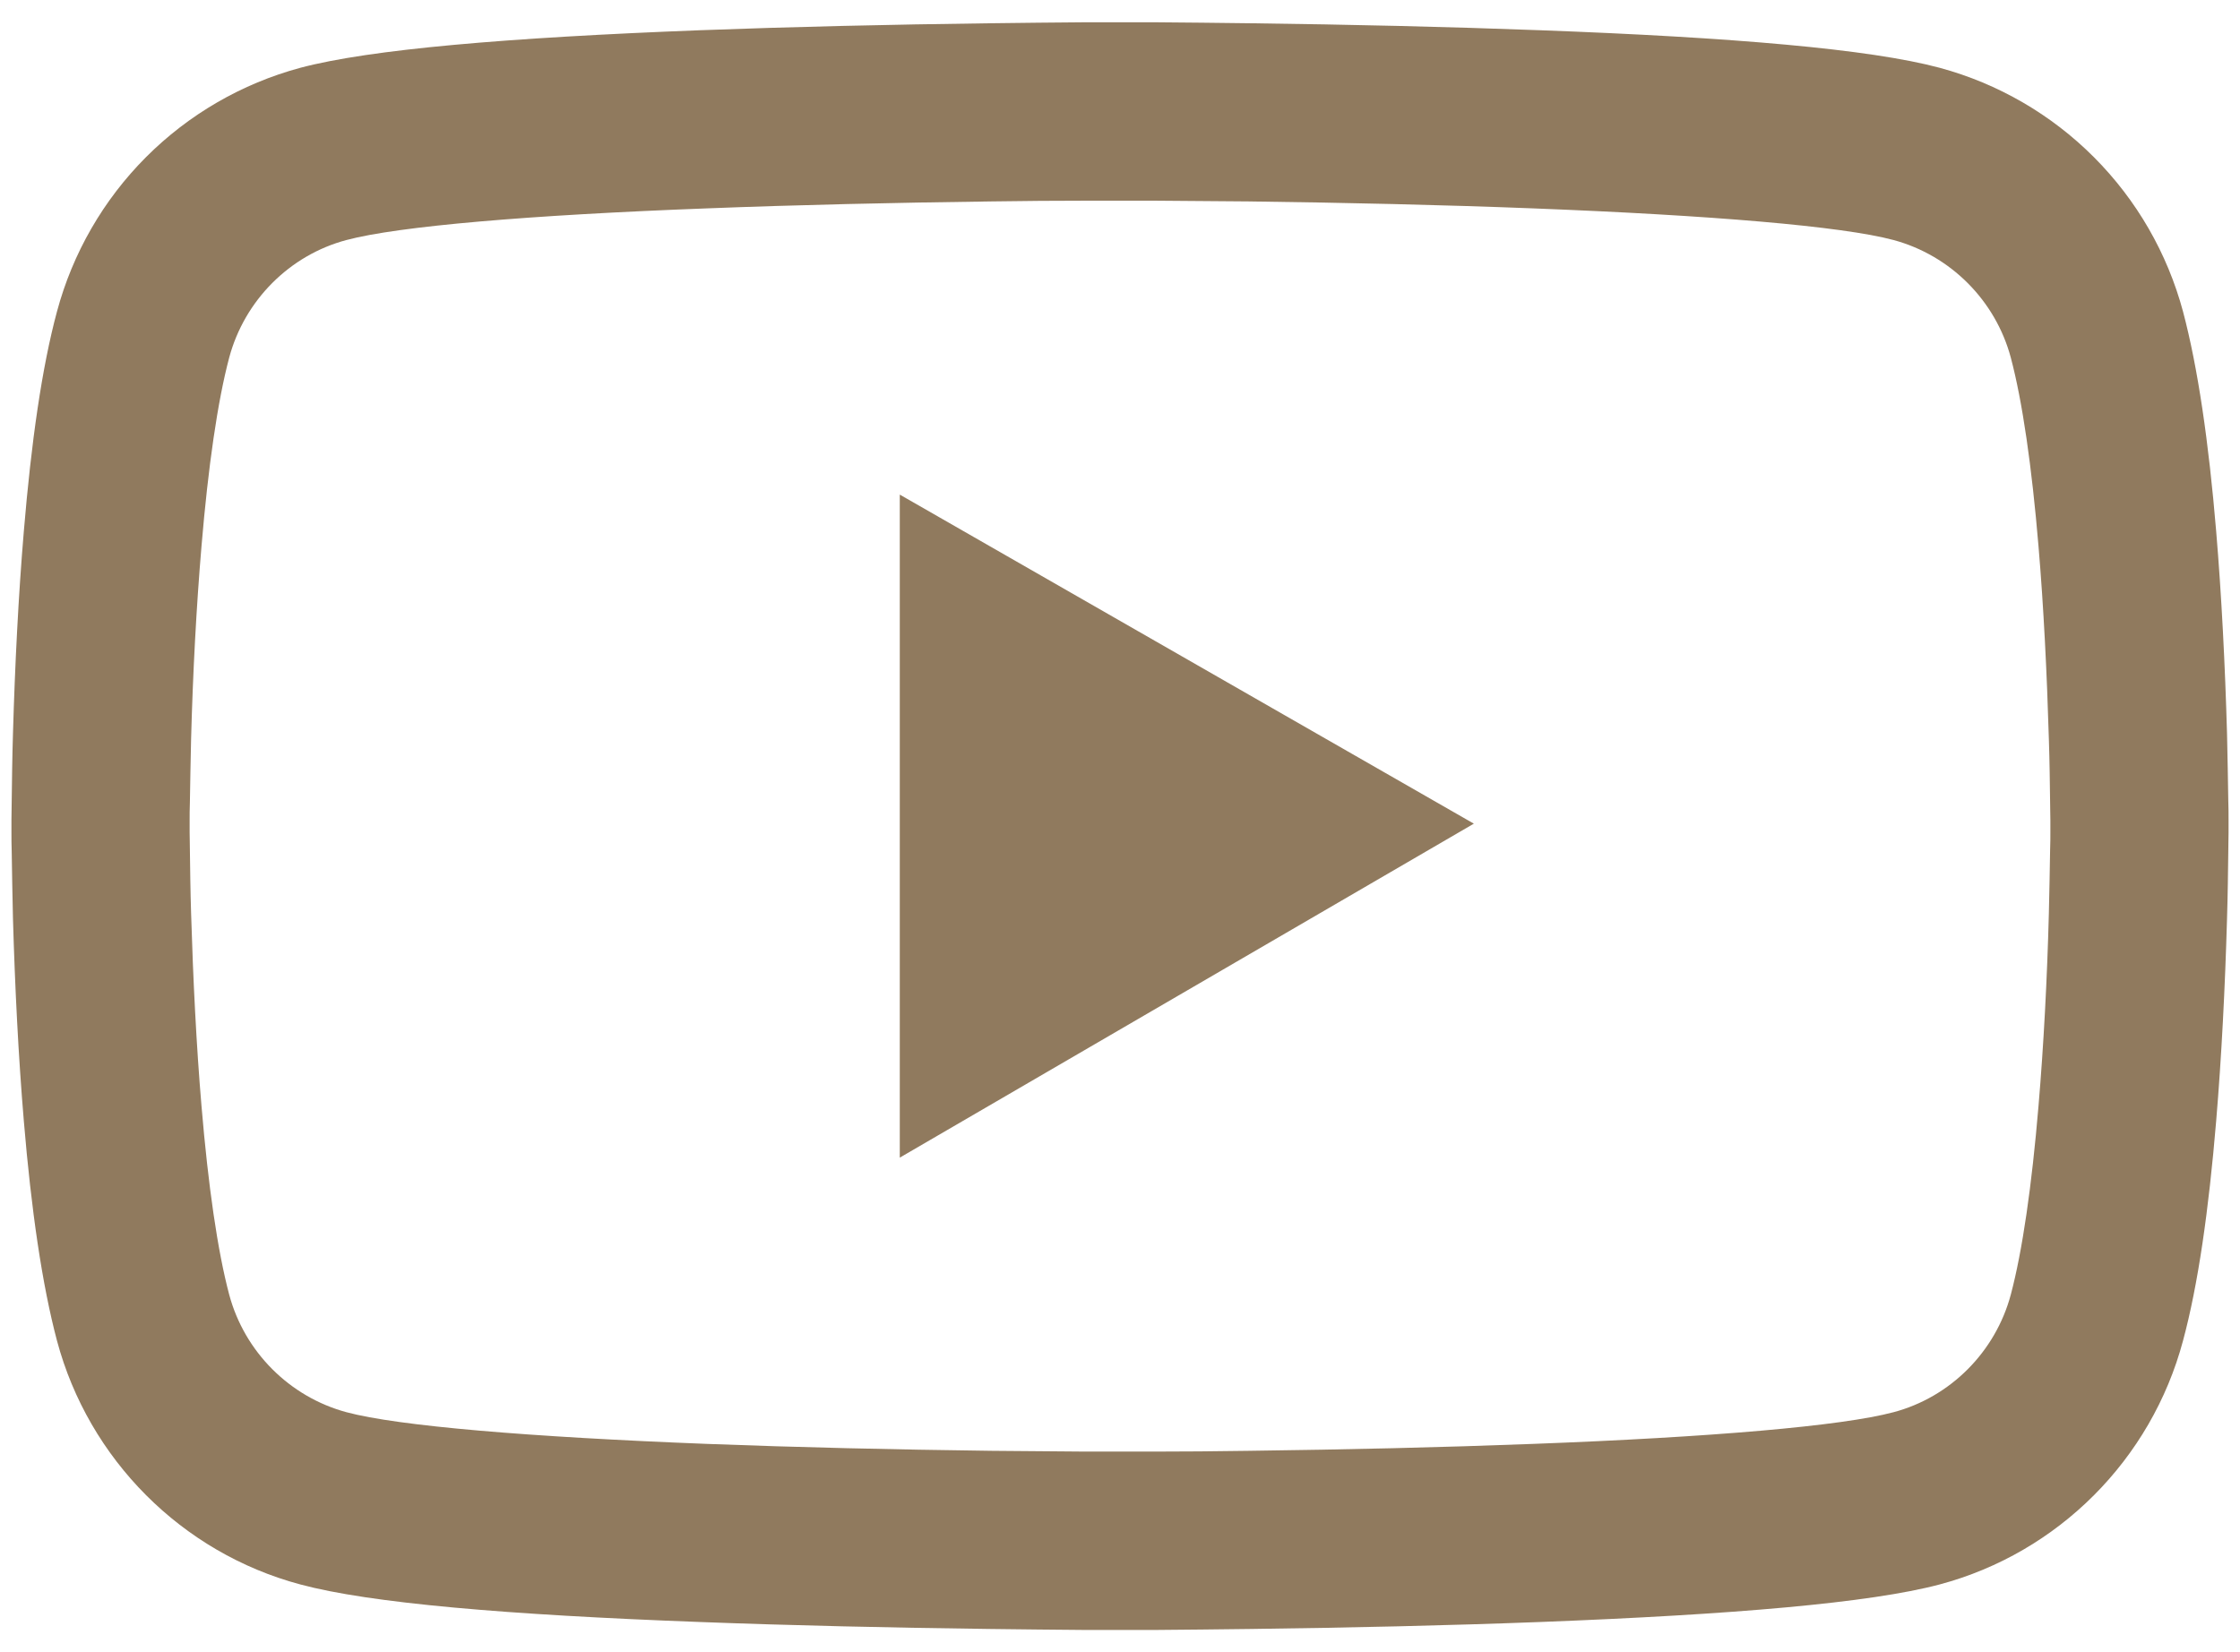 <svg width="61" height="45" viewBox="0 0 61 45" fill="none" xmlns="http://www.w3.org/2000/svg">
<path d="M60.688 22.311C60.688 22.163 60.688 21.995 60.681 21.799C60.674 21.253 60.66 20.64 60.647 19.987C60.593 18.107 60.499 16.233 60.351 14.468C60.148 12.036 59.852 10.007 59.448 8.484C59.021 6.895 58.185 5.446 57.022 4.281C55.86 3.116 54.412 2.277 52.824 1.847C50.917 1.335 47.184 1.018 41.928 0.823C39.428 0.729 36.753 0.668 34.078 0.634C33.141 0.621 32.272 0.614 31.491 0.607H29.509C28.728 0.614 27.859 0.621 26.922 0.634C24.247 0.668 21.572 0.729 19.072 0.823C13.816 1.025 10.076 1.342 8.176 1.847C6.587 2.276 5.139 3.115 3.976 4.28C2.814 5.445 1.978 6.895 1.552 8.484C1.141 10.007 0.852 12.036 0.649 14.468C0.501 16.233 0.407 18.107 0.353 19.987C0.333 20.64 0.326 21.253 0.319 21.799C0.319 21.995 0.312 22.163 0.312 22.311V22.689C0.312 22.837 0.312 23.006 0.319 23.201C0.326 23.747 0.339 24.36 0.353 25.014C0.407 26.893 0.501 28.767 0.649 30.532C0.852 32.965 1.148 34.993 1.552 36.516C2.415 39.743 4.948 42.29 8.176 43.153C10.076 43.665 13.816 43.982 19.072 44.177C21.572 44.272 24.247 44.332 26.922 44.366C27.859 44.379 28.728 44.386 29.509 44.393H31.491C32.272 44.386 33.141 44.379 34.078 44.366C36.753 44.332 39.428 44.272 41.928 44.177C47.184 43.975 50.924 43.658 52.824 43.153C56.052 42.29 58.585 39.75 59.448 36.516C59.859 34.993 60.148 32.965 60.351 30.532C60.499 28.767 60.593 26.893 60.647 25.014C60.667 24.36 60.674 23.747 60.681 23.201C60.681 23.006 60.688 22.837 60.688 22.689V22.311ZM55.836 22.662C55.836 22.803 55.836 22.958 55.829 23.14C55.822 23.666 55.809 24.245 55.795 24.872C55.748 26.664 55.654 28.457 55.513 30.121C55.331 32.291 55.075 34.07 54.758 35.262C54.34 36.819 53.114 38.052 51.564 38.463C50.149 38.84 46.584 39.144 41.739 39.326C39.287 39.42 36.645 39.481 34.011 39.514C33.087 39.528 32.232 39.535 31.464 39.535H29.536L26.989 39.514C24.355 39.481 21.72 39.42 19.261 39.326C14.416 39.137 10.844 38.84 9.436 38.463C7.886 38.045 6.66 36.819 6.242 35.262C5.925 34.07 5.669 32.291 5.487 30.121C5.346 28.457 5.258 26.664 5.204 24.872C5.184 24.245 5.178 23.659 5.171 23.14C5.171 22.958 5.164 22.797 5.164 22.662V22.338C5.164 22.197 5.164 22.042 5.171 21.86C5.178 21.334 5.191 20.755 5.204 20.128C5.252 18.336 5.346 16.544 5.487 14.879C5.669 12.709 5.925 10.931 6.242 9.738C6.66 8.181 7.886 6.948 9.436 6.537C10.851 6.16 14.416 5.857 19.261 5.675C21.713 5.58 24.355 5.52 26.989 5.486C27.913 5.472 28.768 5.466 29.536 5.466H31.464L34.011 5.486C36.645 5.52 39.28 5.58 41.739 5.675C46.584 5.863 50.156 6.16 51.564 6.537C53.114 6.955 54.34 8.181 54.758 9.738C55.075 10.931 55.331 12.709 55.513 14.879C55.654 16.544 55.742 18.336 55.795 20.128C55.816 20.755 55.822 21.341 55.829 21.86C55.829 22.042 55.836 22.204 55.836 22.338V22.662ZM24.503 31.529L40.136 22.433L24.503 13.471V31.529Z" fill="#907A5E"/>
</svg>
